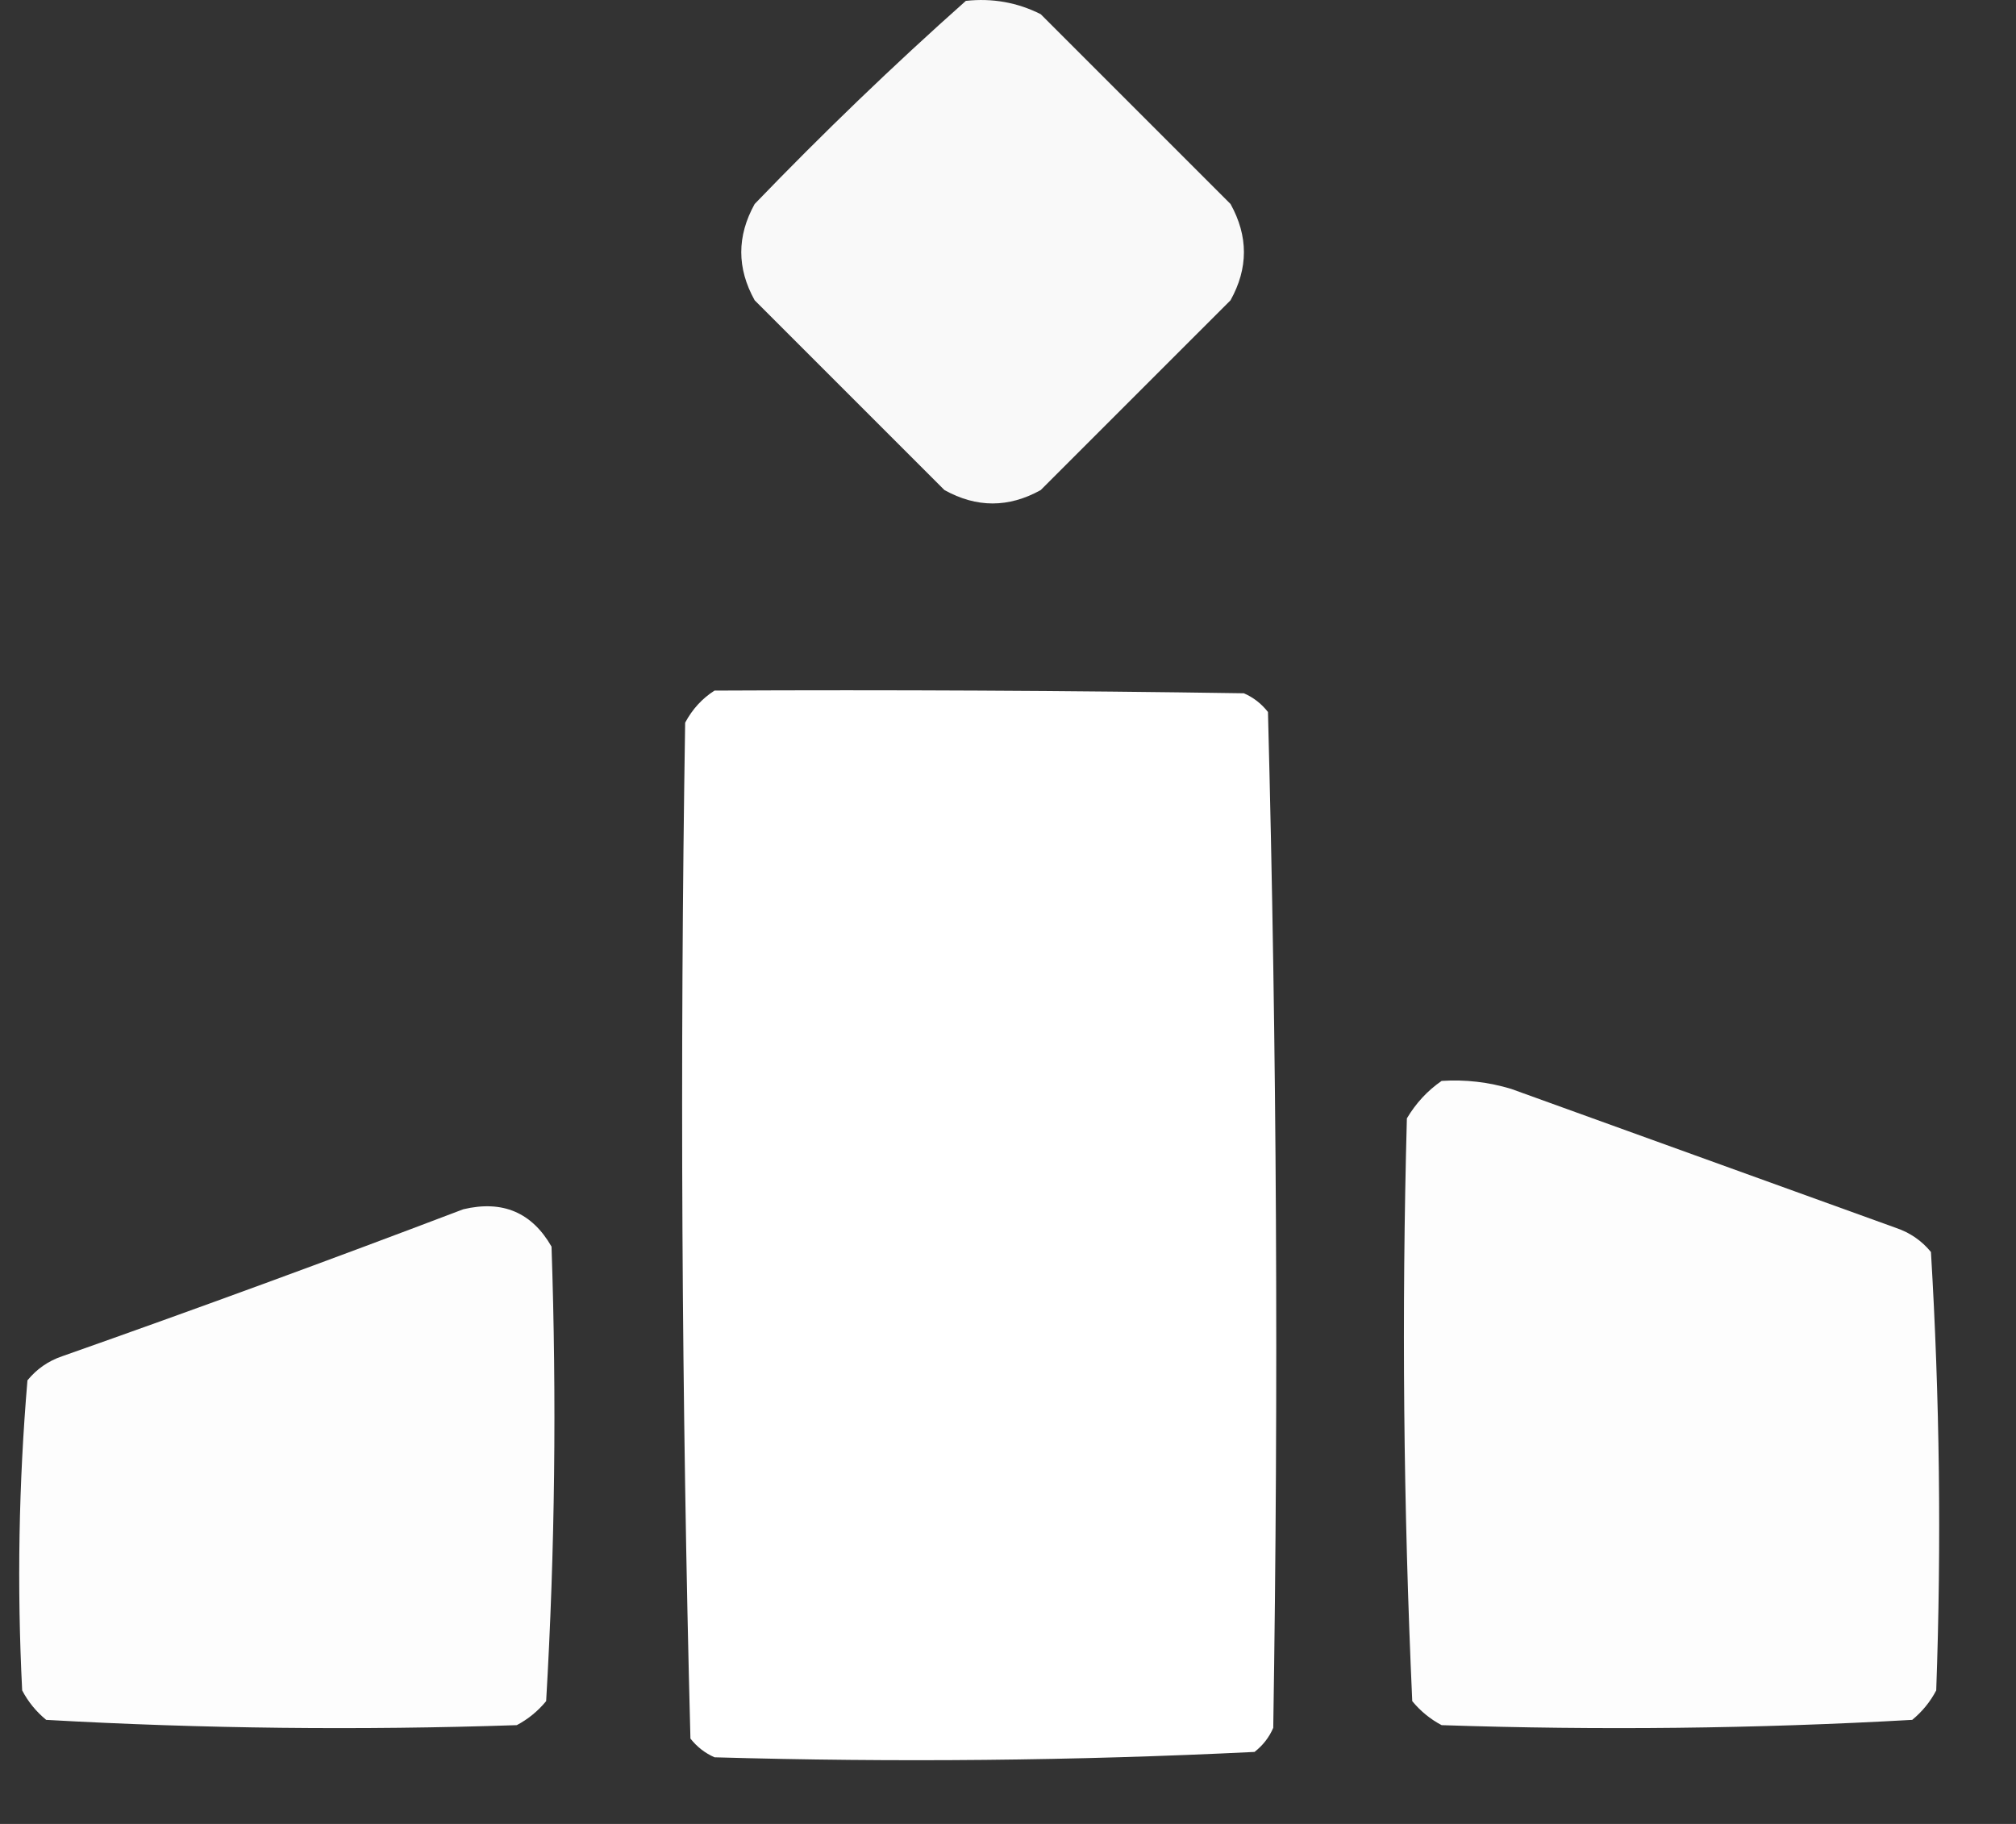 <svg width="21" height="19" viewBox="0 0 21 19" fill="none" xmlns="http://www.w3.org/2000/svg">
<rect x="0" y="0" width="21" height="19" fill="#333333" stroke="none"/>
<path opacity="0.965" fill-rule="evenodd" clip-rule="evenodd" d="M10.061 0.009C10.337 -0.021 10.597 0.025 10.841 0.148C11.5 0.807 12.159 1.466 12.818 2.125C13.004 2.46 13.004 2.794 12.818 3.128C12.159 3.787 11.5 4.446 10.841 5.105C10.507 5.291 10.172 5.291 9.838 5.105C9.179 4.446 8.52 3.787 7.861 3.128C7.675 2.794 7.675 2.46 7.861 2.125C8.572 1.387 9.305 0.681 10.061 0.009Z" fill="white"/>
<path opacity="0.999" fill-rule="evenodd" clip-rule="evenodd" d="M7.443 7.194C9.281 7.185 11.119 7.194 12.957 7.222C13.056 7.265 13.14 7.33 13.208 7.417C13.3 10.94 13.319 14.467 13.263 17.999C13.22 18.099 13.155 18.182 13.068 18.25C11.198 18.342 9.323 18.36 7.443 18.306C7.343 18.262 7.26 18.197 7.192 18.111C7.1 14.588 7.081 11.06 7.137 7.528C7.212 7.388 7.314 7.276 7.443 7.194Z" fill="white"/>
<path opacity="0.992" fill-rule="evenodd" clip-rule="evenodd" d="M15.017 11.26C15.264 11.244 15.506 11.272 15.741 11.343C17.078 11.826 18.415 12.309 19.752 12.792C19.896 12.841 20.017 12.924 20.114 13.042C20.205 14.56 20.224 16.082 20.169 17.609C20.107 17.728 20.023 17.83 19.919 17.916C18.29 18.008 16.656 18.026 15.017 17.971C14.899 17.909 14.797 17.825 14.711 17.721C14.619 15.702 14.6 13.678 14.655 11.65C14.75 11.491 14.87 11.361 15.017 11.26Z" fill="white"/>
<path opacity="0.99" fill-rule="evenodd" clip-rule="evenodd" d="M4.826 12.597C5.235 12.5 5.541 12.63 5.745 12.986C5.799 14.569 5.781 16.147 5.689 17.721C5.603 17.825 5.501 17.909 5.383 17.971C3.744 18.026 2.11 18.008 0.481 17.916C0.377 17.83 0.293 17.728 0.231 17.609C0.176 16.527 0.195 15.451 0.286 14.379C0.383 14.261 0.503 14.177 0.648 14.128C2.053 13.633 3.445 13.122 4.826 12.597Z" fill="white"/>
</svg>
